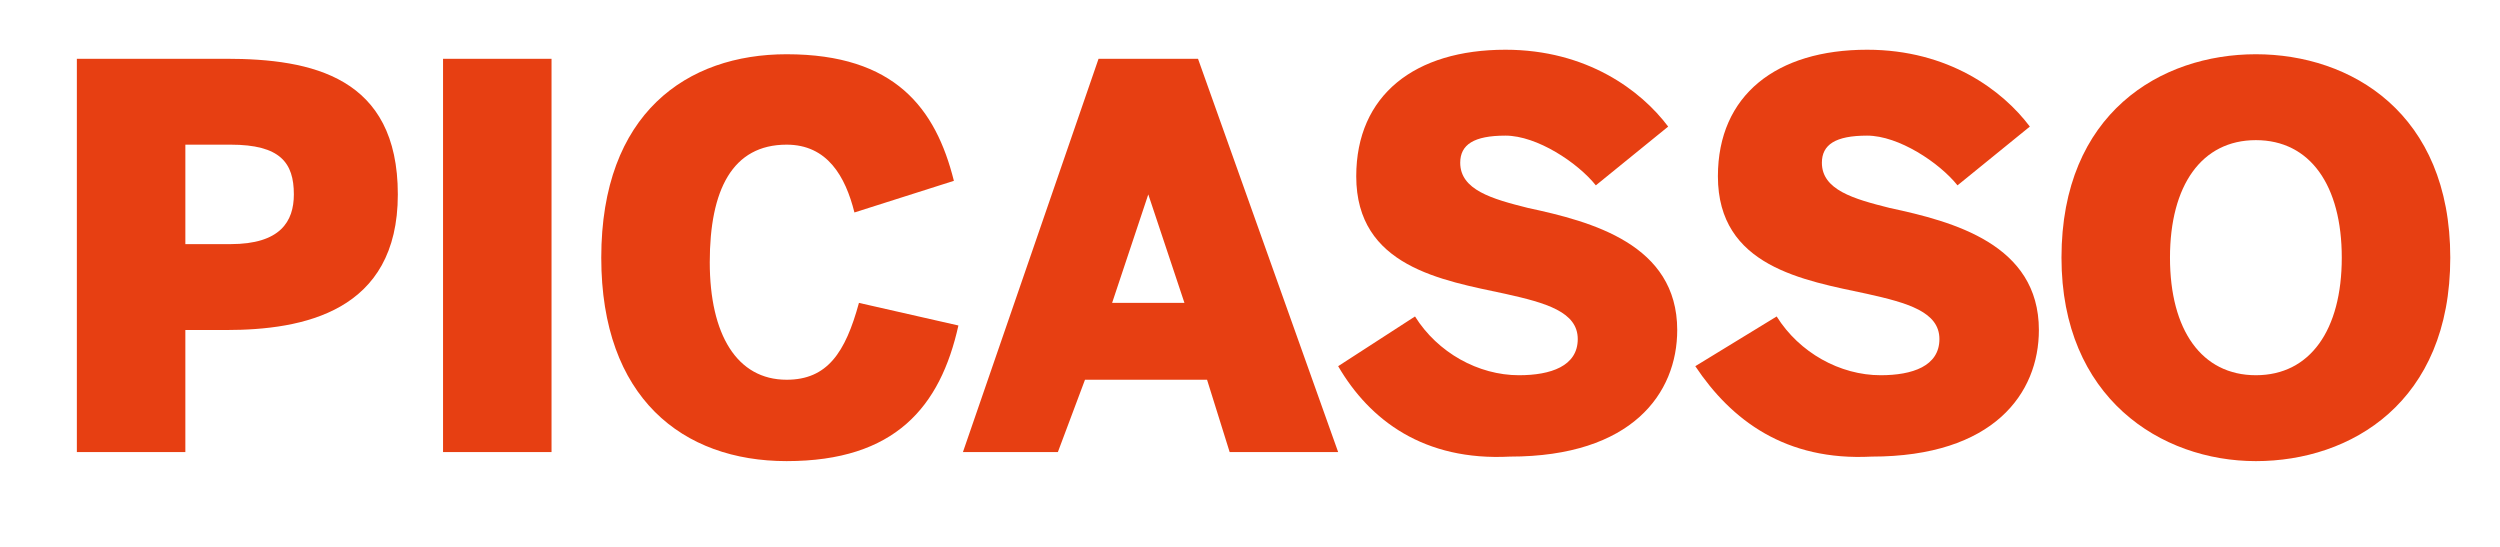 <?xml version="1.0" encoding="utf-8"?>
<!-- Generator: Adobe Illustrator 24.0.0, SVG Export Plug-In . SVG Version: 6.00 Build 0)  -->
<svg version="1.1" id="Laag_1" xmlns="http://www.w3.org/2000/svg" xmlns:xlink="http://www.w3.org/1999/xlink" x="0px" y="0px"
	 width="55.3px" height="12.1px" viewBox="0 0 55.3 12.1" style="enable-background:new 0 0 55.3 12.1;" xml:space="preserve">
<style type="text/css">
	.st0{fill:#E73F12;}
</style>
<g>
	<path class="st0" d="M1.7,1.3H5c1.9,0,3.8,0.4,3.8,3c0,2.6-2.1,3-3.8,3H4.1V10H1.7V1.3z M5.1,5.4c1.1,0,1.4-0.5,1.4-1.1
		c0-0.7-0.3-1.1-1.4-1.1h-1v2.2H5.1z"/>
	<path class="st0" d="M9.8,1.3h2.4V10H9.8V1.3z"/>
	<path class="st0" d="M13.3,5.7c0-3.2,1.9-4.5,4.1-4.5c2.4,0,3.3,1.2,3.7,2.8l-2.2,0.7c-0.2-0.8-0.6-1.5-1.5-1.5
		c-1.2,0-1.7,1-1.7,2.6c0,1.6,0.6,2.6,1.7,2.6c0.9,0,1.3-0.6,1.6-1.7l2.2,0.5c-0.4,1.8-1.4,3-3.8,3C15.1,10.2,13.3,8.8,13.3,5.7z"/>
	<path class="st0" d="M24.3,1.3h2.2l3.1,8.7h-2.4l-0.5-1.6h-2.7L23.4,10h-2.1L24.3,1.3z M26.2,6.7l-0.8-2.4h0l-0.8,2.4H26.2z"/>
	<path class="st0" d="M29.6,8.1L31.3,7c0.5,0.8,1.4,1.3,2.3,1.3c0.7,0,1.3-0.2,1.3-0.8c0-0.6-0.7-0.8-1.6-1C31.9,6.2,30,5.9,30,3.9
		c0-1.8,1.3-2.8,3.3-2.8c1.8,0,3,0.9,3.6,1.7l-1.6,1.3C34.9,3.6,34,3,33.3,3c-0.7,0-1,0.2-1,0.6c0,0.6,0.7,0.8,1.5,1
		c1.4,0.3,3.3,0.8,3.3,2.7c0,1.4-1,2.8-3.7,2.8C31.5,10.2,30.3,9.3,29.6,8.1z"/>
	<path class="st0" d="M37.5,8.1L39.3,7c0.5,0.8,1.4,1.3,2.3,1.3c0.7,0,1.3-0.2,1.3-0.8c0-0.6-0.7-0.8-1.6-1C39.9,6.2,38,5.9,38,3.9
		c0-1.8,1.3-2.8,3.3-2.8c1.8,0,3,0.9,3.6,1.7l-1.6,1.3C42.9,3.6,42,3,41.3,3c-0.7,0-1,0.2-1,0.6c0,0.6,0.7,0.8,1.5,1
		c1.4,0.3,3.3,0.8,3.3,2.7c0,1.4-1,2.8-3.7,2.8C39.5,10.2,38.3,9.3,37.5,8.1z"/>
	<path class="st0" d="M45.6,5.7c0-3.2,2.2-4.5,4.3-4.5c2.1,0,4.3,1.3,4.3,4.5c0,3.2-2.2,4.5-4.3,4.5C47.8,10.2,45.6,8.8,45.6,5.7z
		 M51.8,5.7c0-1.6-0.7-2.6-1.9-2.6c-1.2,0-1.9,1-1.9,2.6c0,1.6,0.7,2.6,1.9,2.6C51.1,8.3,51.8,7.3,51.8,5.7z"/>
</g>
</svg>
